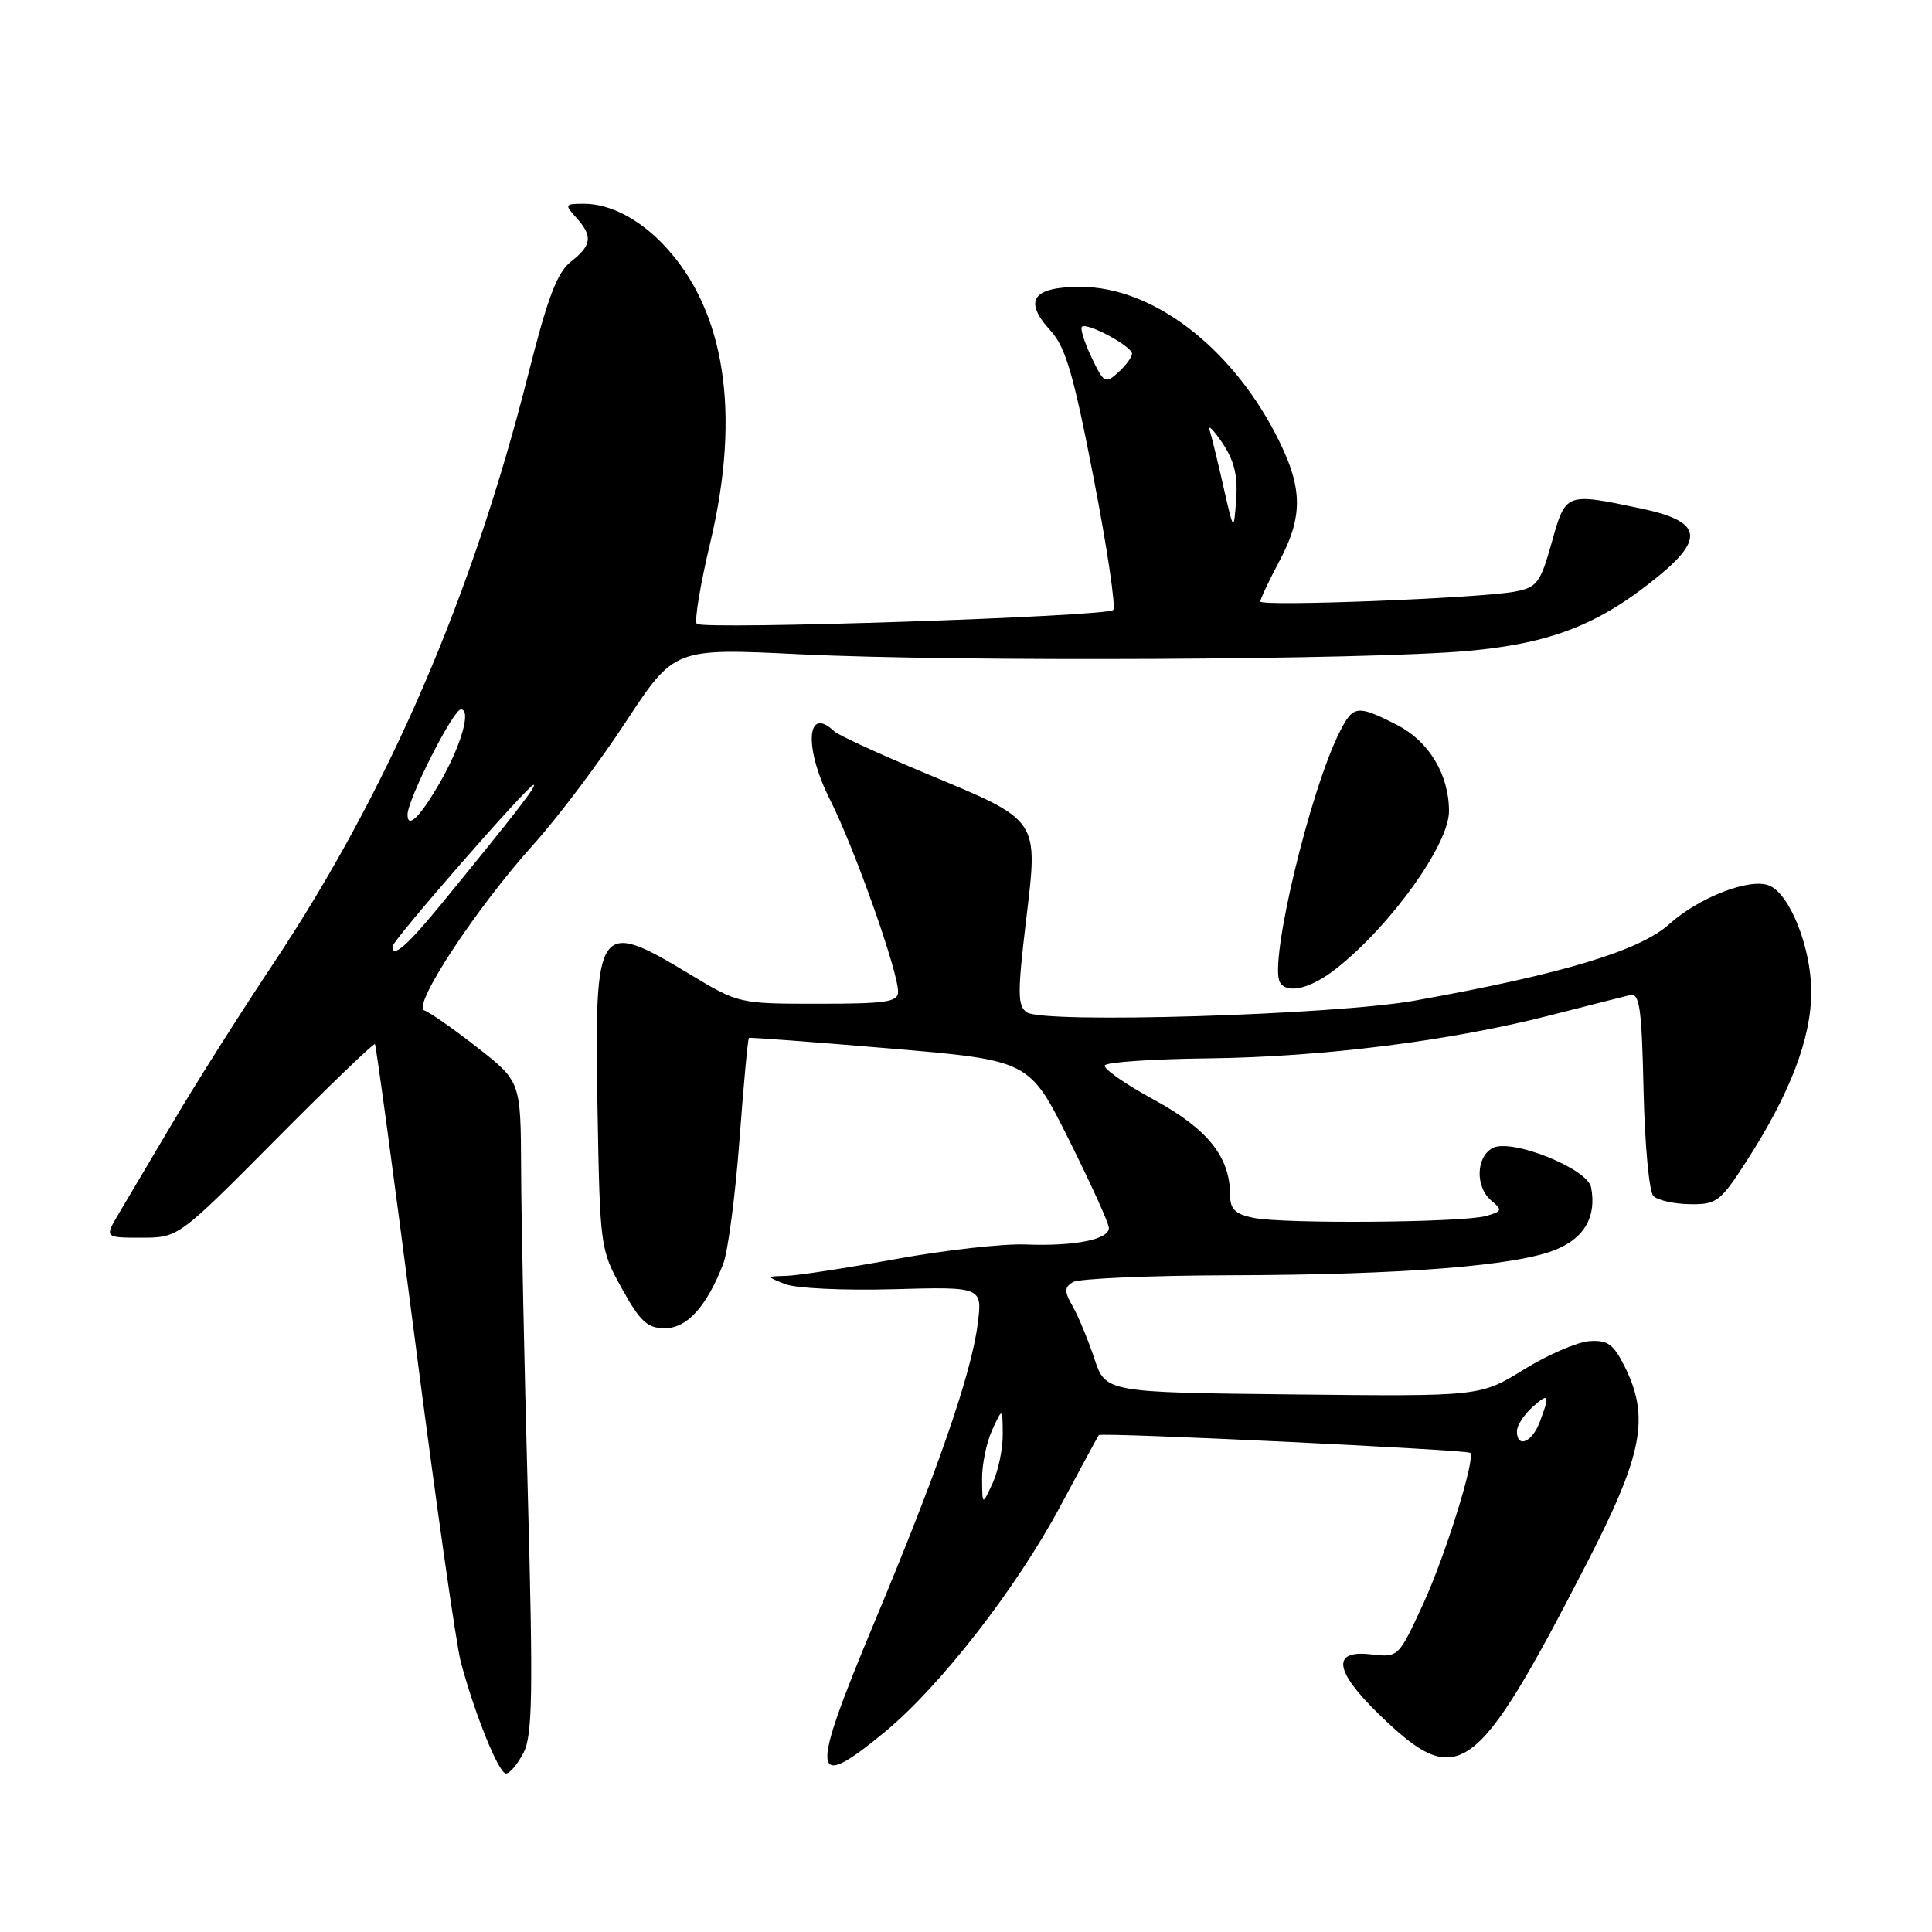 <?xml version="1.0" encoding="UTF-8" standalone="no"?>
<!DOCTYPE svg PUBLIC "-//W3C//DTD SVG 1.1//EN" "http://www.w3.org/Graphics/SVG/1.1/DTD/svg11.dtd" >
<svg xmlns="http://www.w3.org/2000/svg" xmlns:xlink="http://www.w3.org/1999/xlink" version="1.1" viewBox="0 0 256 256">
 <g >
 <path fill="currentColor"
d=" M 69.37 232.25 C 70.56 229.94 70.65 224.45 69.94 198.00 C 69.47 180.68 69.07 161.28 69.05 154.90 C 69.00 143.30 69.00 143.30 63.25 138.80 C 60.09 136.33 56.93 134.12 56.23 133.89 C 54.53 133.35 63.11 120.30 70.72 111.86 C 73.90 108.33 79.39 101.05 82.92 95.66 C 89.35 85.88 89.35 85.88 105.92 86.69 C 126.93 87.72 181.35 87.44 194.52 86.25 C 205.60 85.24 211.95 82.74 219.80 76.30 C 225.93 71.28 225.35 69.04 217.50 67.39 C 207.40 65.27 207.48 65.24 205.61 71.89 C 204.10 77.26 203.67 77.83 200.73 78.39 C 196.06 79.27 167.00 80.40 167.00 79.70 C 167.00 79.37 168.12 76.99 169.50 74.40 C 172.78 68.24 172.65 64.45 168.94 57.35 C 162.86 45.75 152.59 38.03 143.22 38.01 C 136.80 38.00 135.54 39.81 139.20 43.81 C 141.20 46.01 142.25 49.59 144.91 63.33 C 146.71 72.59 147.87 80.46 147.51 80.83 C 146.63 81.70 93.14 83.48 92.33 82.66 C 91.98 82.32 92.80 77.40 94.15 71.74 C 98.17 54.76 96.09 41.21 88.14 32.66 C 84.81 29.07 80.87 27.00 77.39 27.00 C 74.84 27.00 74.78 27.10 76.35 28.83 C 78.57 31.29 78.43 32.50 75.65 34.67 C 73.83 36.09 72.57 39.40 70.02 49.50 C 62.53 79.16 51.38 104.93 36.14 127.80 C 31.85 134.24 25.95 143.55 23.03 148.50 C 20.10 153.45 16.84 158.96 15.77 160.75 C 13.84 164.00 13.84 164.00 18.73 164.00 C 23.63 164.00 23.63 164.00 36.51 151.03 C 43.59 143.89 49.52 138.19 49.68 138.35 C 49.84 138.51 52.21 156.06 54.96 177.35 C 57.70 198.64 60.45 217.96 61.07 220.27 C 62.96 227.28 66.09 235.00 67.05 235.00 C 67.54 235.00 68.59 233.76 69.37 232.25 Z  M 117.20 229.53 C 124.57 223.47 134.72 210.40 140.54 199.50 C 143.18 194.55 145.46 190.35 145.60 190.16 C 145.88 189.77 194.32 192.09 194.81 192.51 C 195.56 193.17 191.51 206.17 188.56 212.57 C 185.30 219.63 185.30 219.63 181.65 219.21 C 176.41 218.60 176.80 221.41 182.75 227.18 C 193.23 237.34 195.54 235.67 210.15 207.34 C 217.71 192.69 218.65 187.81 215.24 181.00 C 213.78 178.09 213.00 177.54 210.58 177.71 C 208.98 177.83 205.07 179.52 201.90 181.48 C 196.14 185.04 196.14 185.04 171.32 184.77 C 146.50 184.50 146.50 184.50 145.00 180.00 C 144.18 177.53 142.89 174.43 142.15 173.12 C 141.01 171.12 141.01 170.61 142.15 169.89 C 142.89 169.42 152.28 169.01 163.00 168.98 C 185.96 168.92 201.05 167.73 206.23 165.55 C 209.99 163.98 211.56 161.17 210.83 157.33 C 210.34 154.83 200.25 150.80 197.78 152.12 C 195.55 153.31 195.47 157.31 197.63 159.11 C 199.11 160.34 199.04 160.53 196.88 161.13 C 193.79 162.00 170.18 162.19 166.12 161.38 C 163.69 160.89 163.00 160.23 163.00 158.41 C 163.00 153.30 160.06 149.61 152.89 145.71 C 149.06 143.63 146.14 141.58 146.40 141.16 C 146.66 140.74 152.80 140.32 160.04 140.24 C 175.20 140.06 192.03 137.95 205.27 134.57 C 210.35 133.27 215.18 132.05 216.00 131.85 C 217.26 131.56 217.54 133.55 217.78 144.48 C 217.94 151.62 218.52 157.92 219.08 158.48 C 219.64 159.04 221.81 159.53 223.90 159.56 C 227.43 159.62 227.95 159.23 231.29 154.06 C 237.17 144.99 240.00 137.62 240.00 131.43 C 240.00 125.55 237.14 118.38 234.38 117.32 C 231.80 116.32 225.07 118.94 221.19 122.45 C 217.26 125.99 207.00 129.08 187.50 132.58 C 176.87 134.49 138.29 135.66 136.06 134.14 C 134.83 133.29 134.81 131.61 135.95 122.05 C 137.58 108.36 137.90 108.83 122.65 102.47 C 116.52 99.91 111.07 97.41 110.55 96.91 C 106.86 93.38 106.50 99.07 109.98 105.96 C 113.22 112.38 119.00 128.68 119.00 131.40 C 119.00 132.77 117.46 133.00 108.45 133.00 C 97.90 133.00 97.88 133.00 91.26 129.00 C 79.20 121.73 78.75 122.39 79.17 146.70 C 79.50 165.31 79.53 165.55 82.41 170.75 C 84.83 175.12 85.78 176.00 88.09 176.00 C 91.03 176.00 93.62 173.15 95.82 167.50 C 96.46 165.85 97.43 158.47 97.98 151.10 C 98.53 143.72 99.09 137.62 99.24 137.53 C 99.38 137.44 107.80 138.07 117.95 138.93 C 136.39 140.50 136.39 140.50 141.63 151.00 C 144.51 156.78 146.90 162.03 146.93 162.67 C 147.02 164.23 142.43 165.16 135.86 164.90 C 132.91 164.78 125.17 165.65 118.65 166.84 C 112.13 168.03 105.61 169.03 104.15 169.06 C 101.50 169.13 101.50 169.13 104.00 170.14 C 105.39 170.71 111.77 171.01 118.35 170.83 C 130.19 170.50 130.19 170.50 129.54 175.50 C 128.68 182.12 124.27 194.85 115.85 214.99 C 107.25 235.57 107.44 237.57 117.20 229.53 Z  M 177.18 128.25 C 184.41 122.49 192.00 111.86 192.00 107.49 C 192.00 102.63 189.34 98.22 185.12 96.06 C 179.90 93.40 179.33 93.45 177.61 96.79 C 173.63 104.48 168.07 127.69 169.61 130.18 C 170.60 131.77 173.77 130.97 177.18 128.25 Z  M 52.00 125.42 C 52.00 124.63 70.00 104.00 70.69 104.00 C 71.23 104.00 68.49 107.54 58.56 119.69 C 53.97 125.30 52.00 127.03 52.00 125.42 Z  M 54.00 107.95 C 54.00 105.94 60.05 94.00 61.07 94.00 C 62.49 94.00 61.09 98.85 58.26 103.75 C 55.67 108.24 54.00 109.89 54.00 107.95 Z  M 162.12 64.53 C 161.38 61.24 160.55 57.86 160.29 57.03 C 160.03 56.19 160.78 56.94 161.97 58.69 C 163.54 61.02 164.03 63.04 163.80 66.19 C 163.48 70.50 163.48 70.50 162.12 64.53 Z  M 144.64 47.37 C 143.69 45.38 143.12 43.55 143.36 43.30 C 144.01 42.66 150.00 45.89 150.00 46.87 C 150.00 47.32 149.18 48.43 148.18 49.34 C 146.47 50.89 146.26 50.78 144.64 47.37 Z  M 130.13 196.00 C 130.11 194.07 130.71 191.15 131.46 189.50 C 132.84 186.50 132.84 186.50 132.87 190.00 C 132.89 191.93 132.29 194.85 131.54 196.50 C 130.16 199.50 130.16 199.50 130.13 196.00 Z  M 201.00 189.65 C 201.00 188.92 201.90 187.50 203.00 186.50 C 205.26 184.46 205.42 184.77 204.02 188.43 C 203.00 191.14 201.00 191.94 201.00 189.65 Z "/>
</g>
</svg>